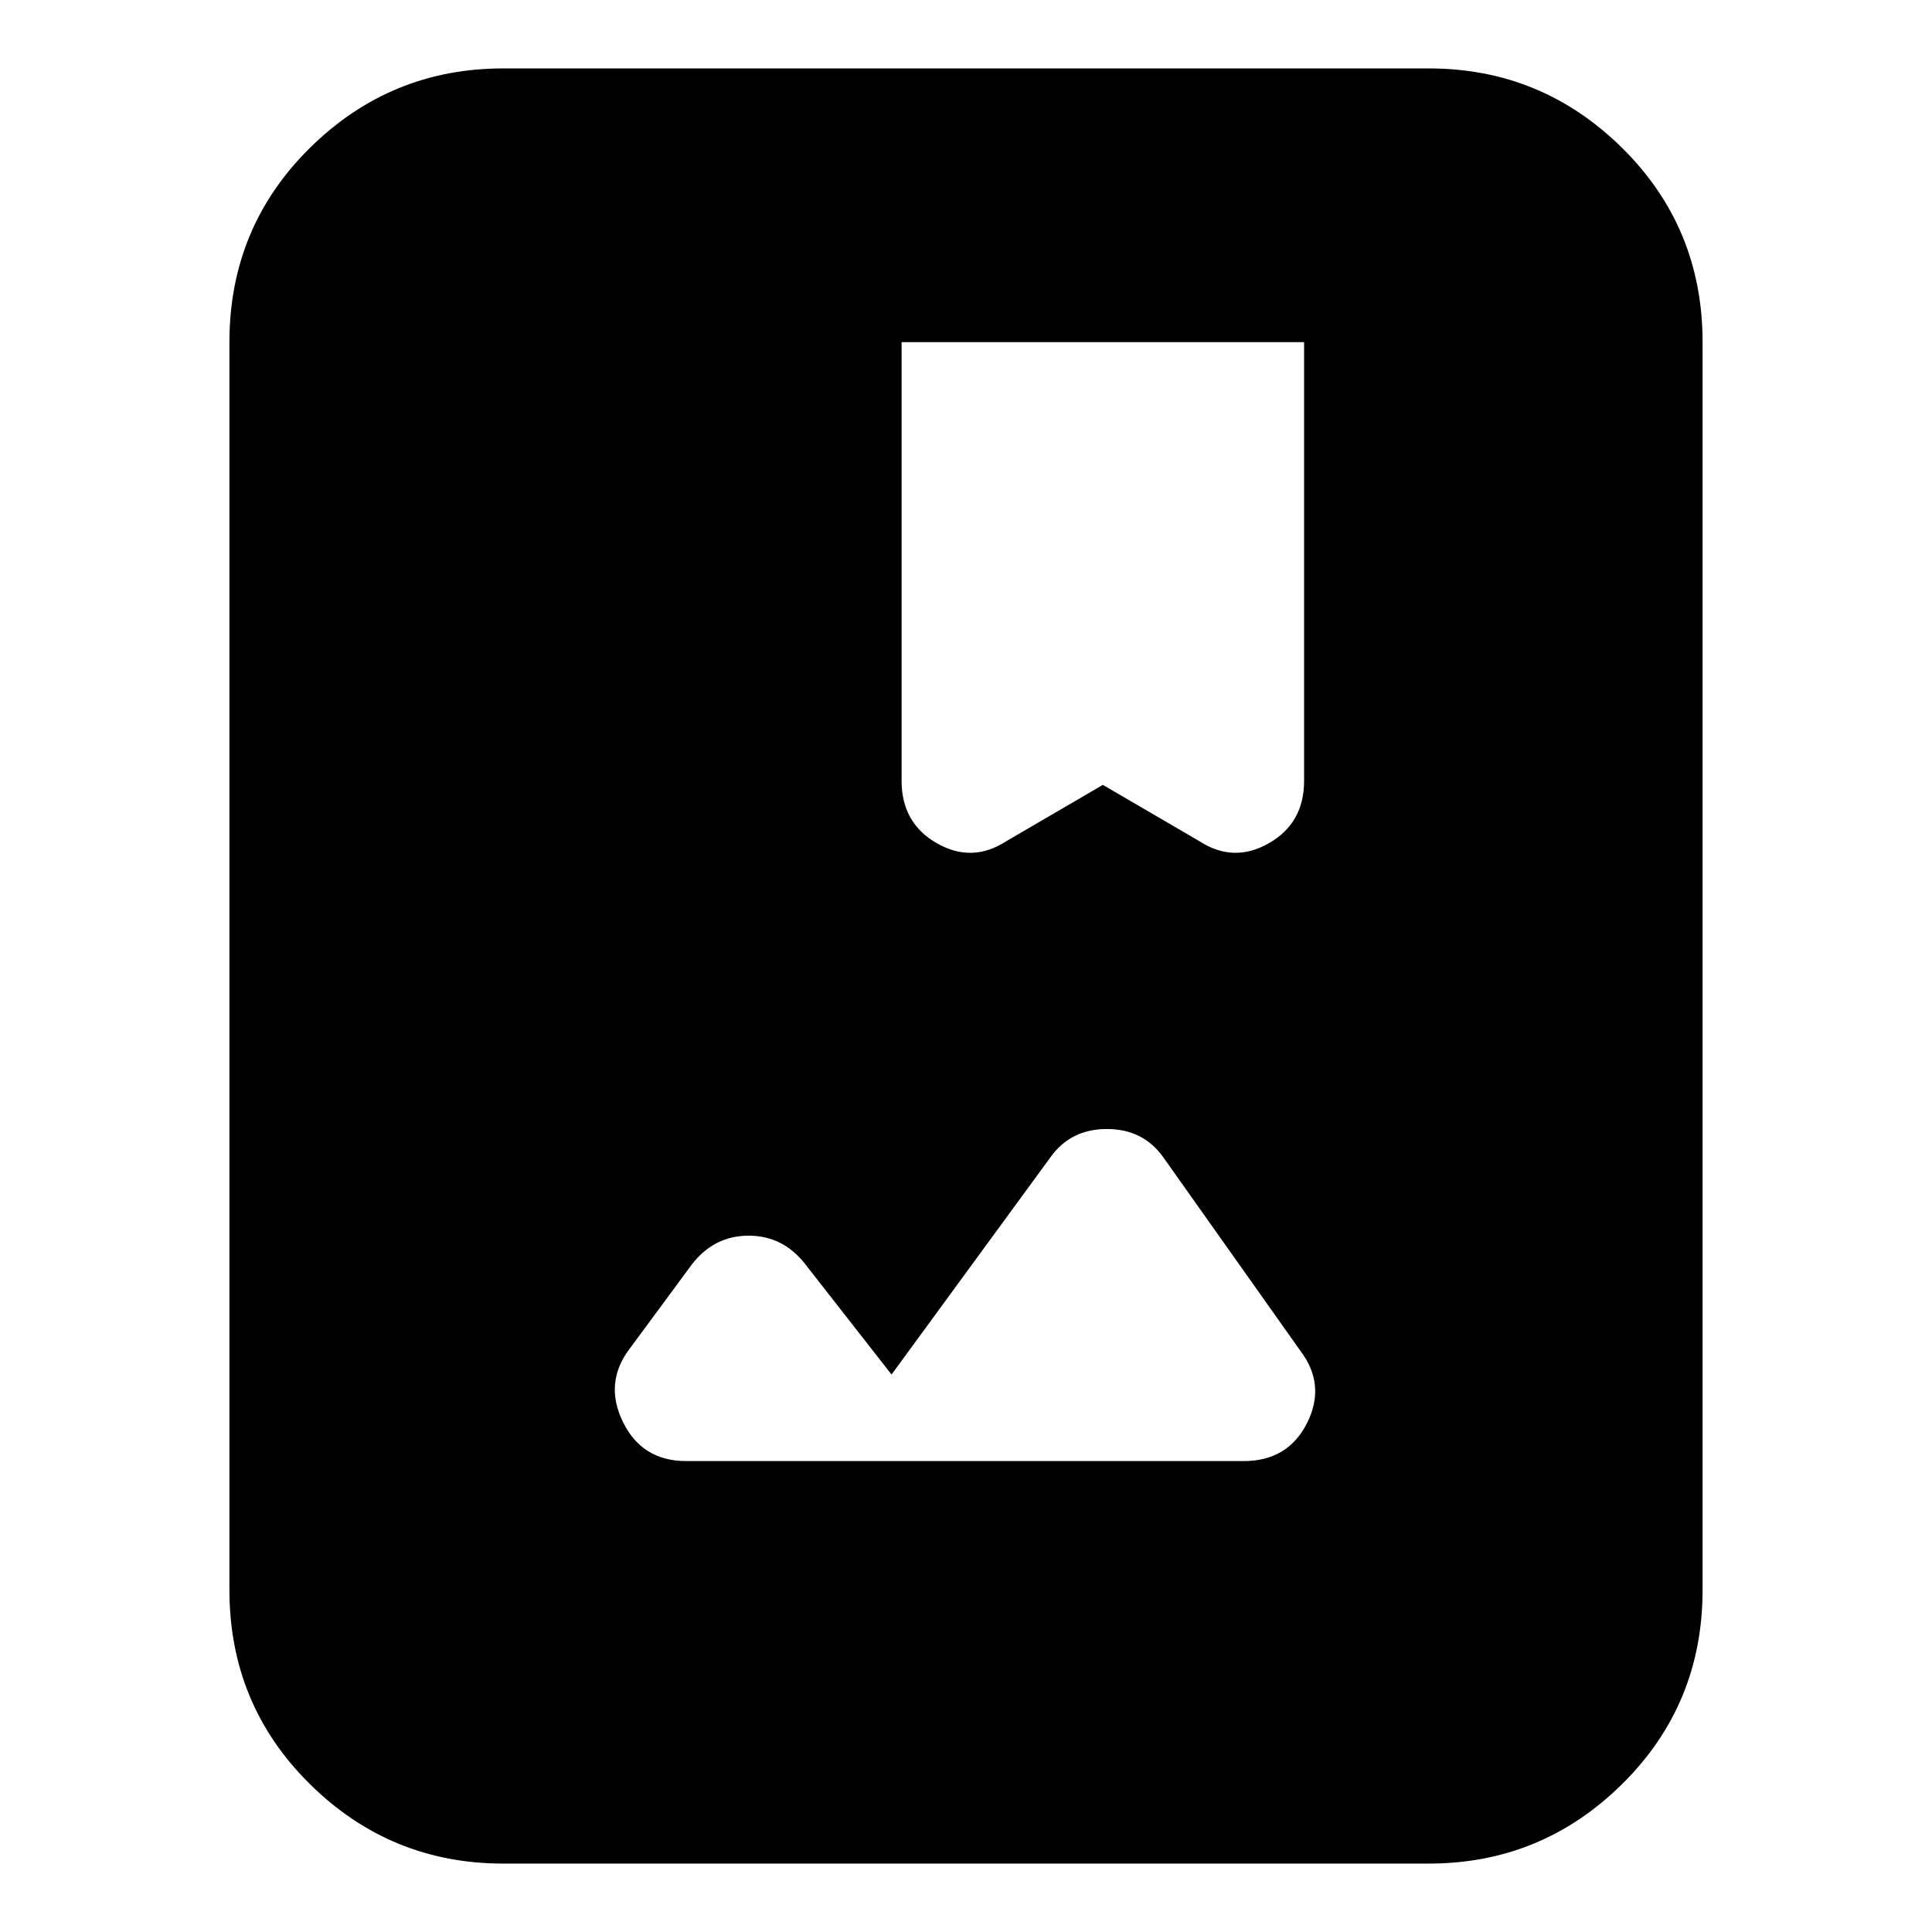 <svg xmlns="http://www.w3.org/2000/svg" height="24" width="24"><path d="M6.25 23.15q-1.4 0-2.4-.987-1-.988-1-2.413V4.25q0-1.425 1-2.413 1-.987 2.4-.987h11.5q1.4 0 2.4.987 1 .988 1 2.413v15.5q0 1.425-1 2.413-1 .987-2.4.987Zm6.25-12.7 1.2-.7 1.2.7q.425.275.862.025.438-.25.438-.775V4.25h-5V9.7q0 .525.438.775.437.25.862-.025Zm-3.975 7.7h6.925q.55 0 .788-.475.237-.475-.088-.9l-1.7-2.4q-.25-.35-.7-.35-.45 0-.7.35l-1.975 2.7L10 15.7q-.275-.35-.7-.35-.425 0-.7.35l-.775 1.05q-.325.425-.087.913.237.487.787.487Z"/></svg>